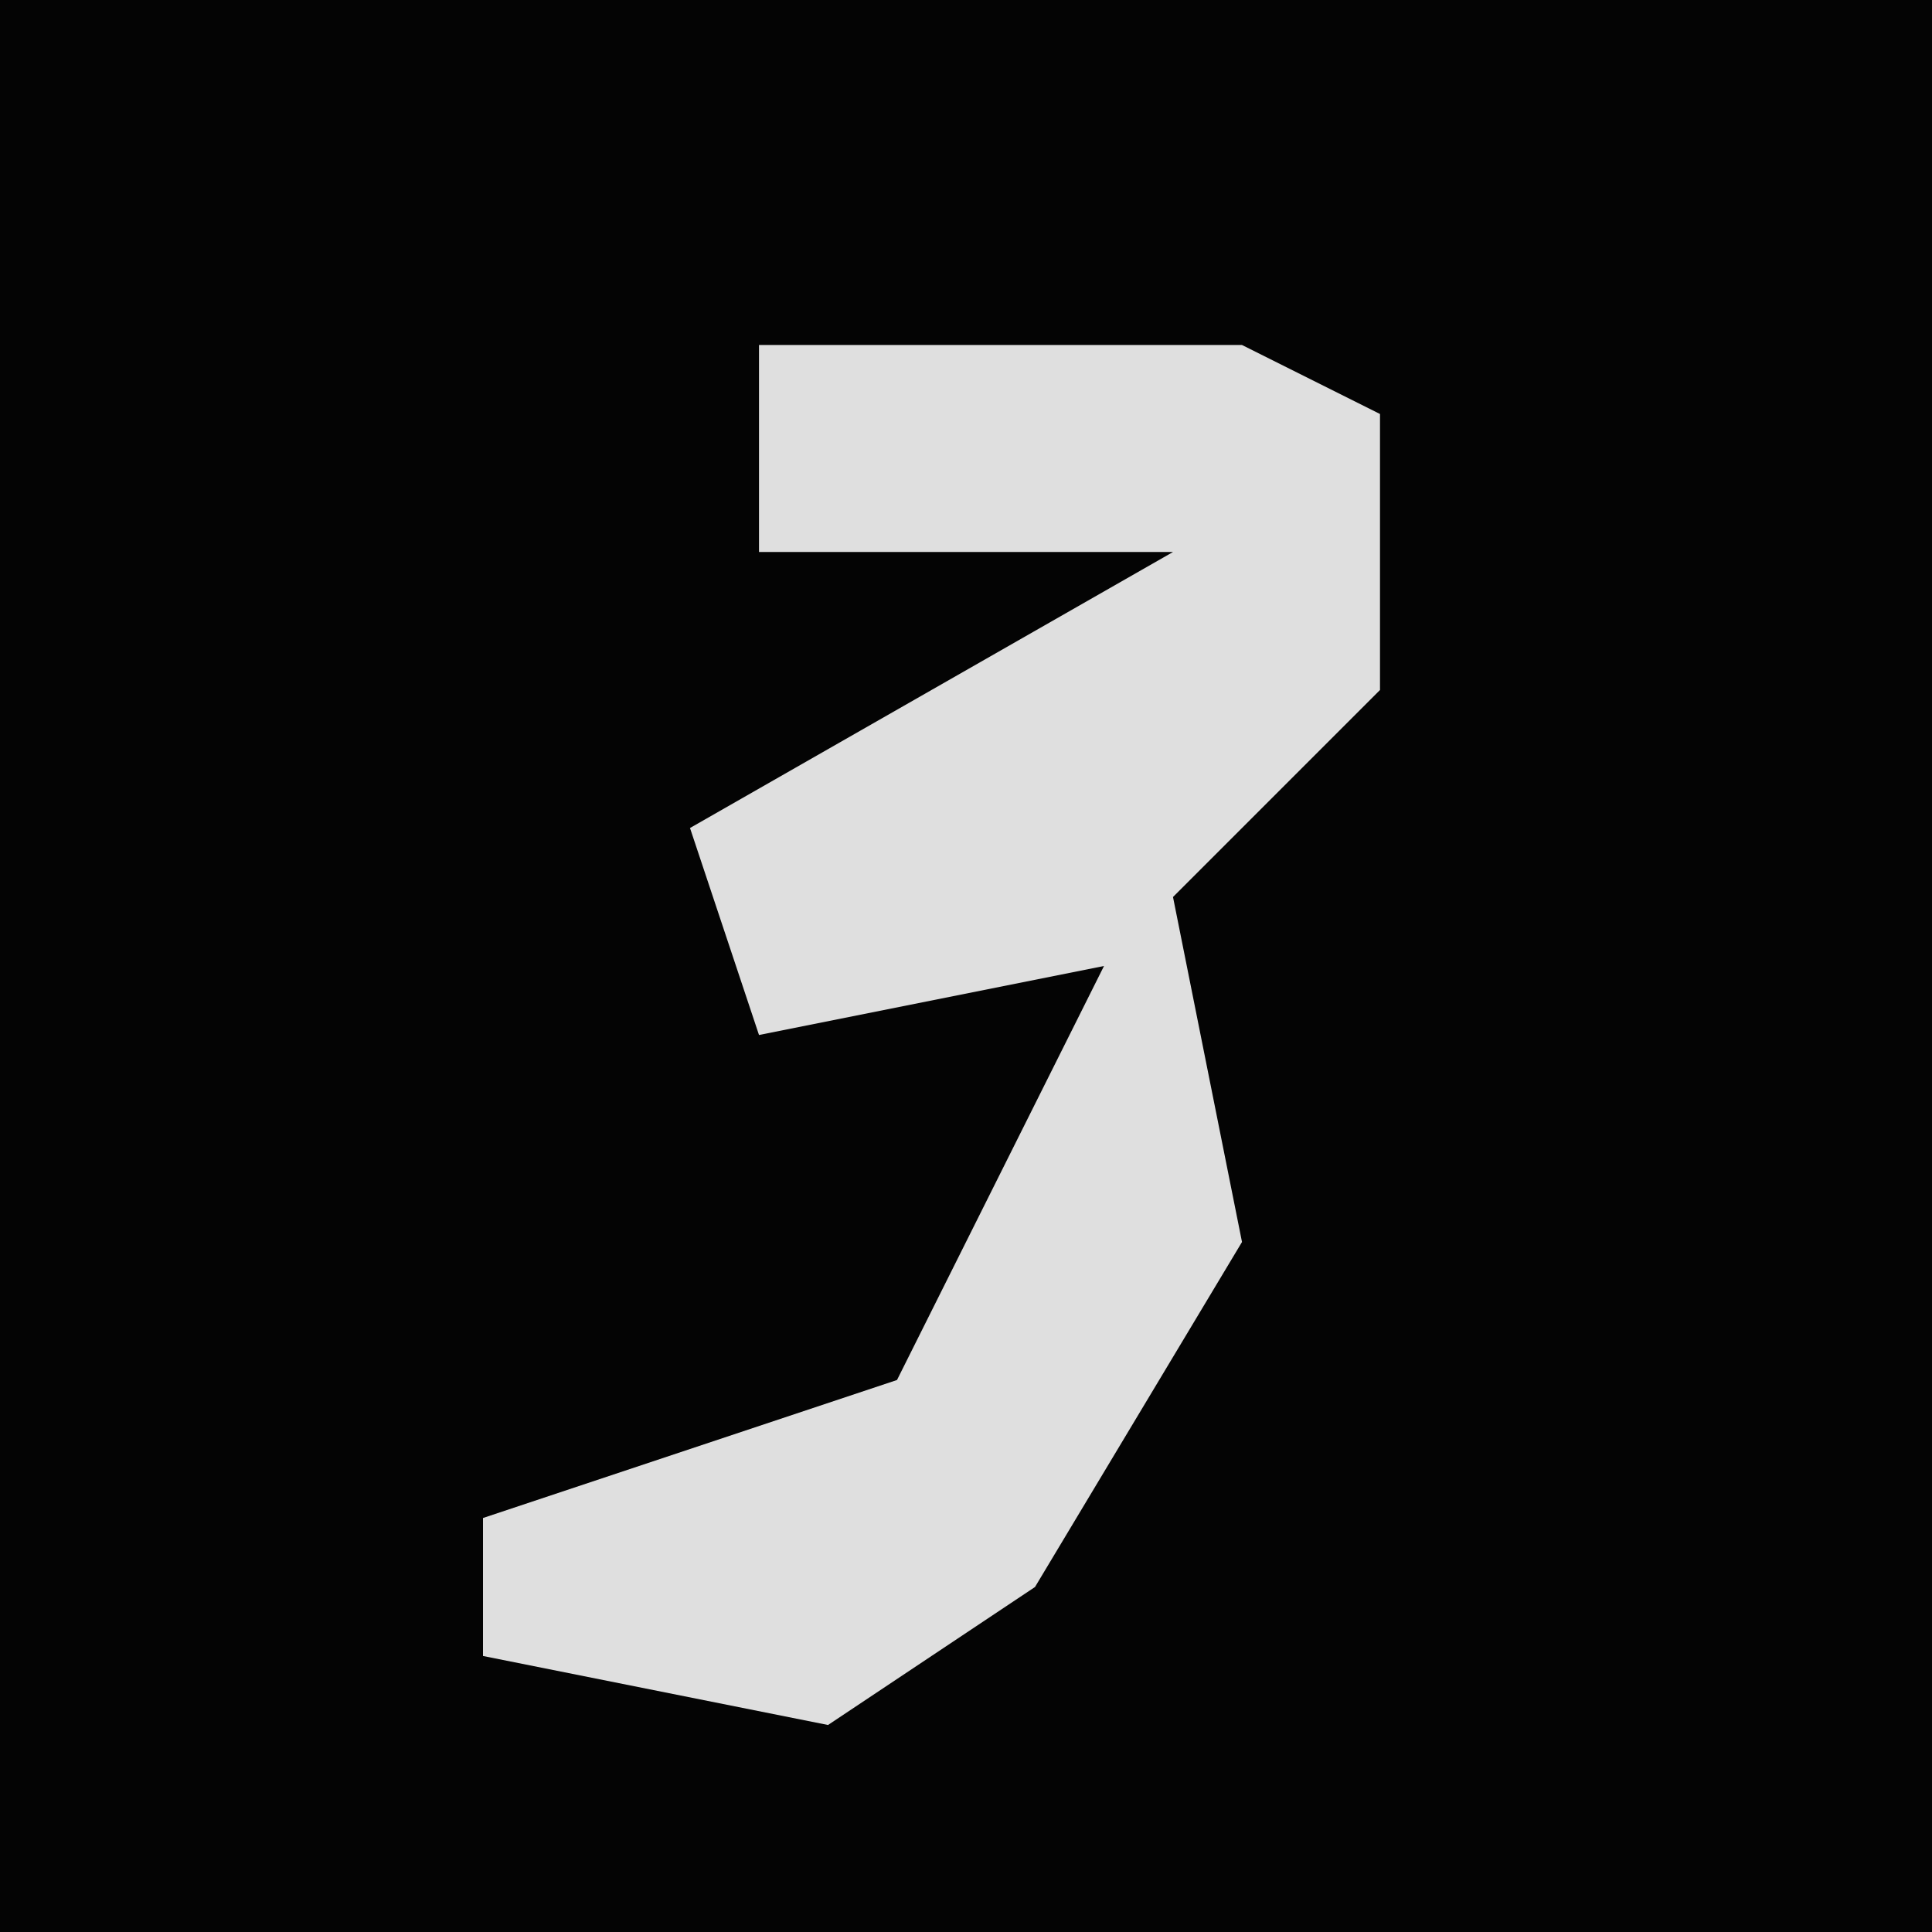 <?xml version="1.0" encoding="UTF-8"?>
<svg version="1.1" xmlns="http://www.w3.org/2000/svg" width="28" height="28">
<path d="M0,0 L28,0 L28,28 L0,28 Z " fill="#040404" transform="translate(0,0)"/>
<path d="M0,0 L7,0 L9,1 L9,5 L6,8 L7,13 L4,18 L1,20 L-4,19 L-4,17 L2,15 L5,9 L0,10 L-1,7 L6,3 L0,3 Z " fill="#DFDFDF" transform="translate(11,5)"/>
</svg>
